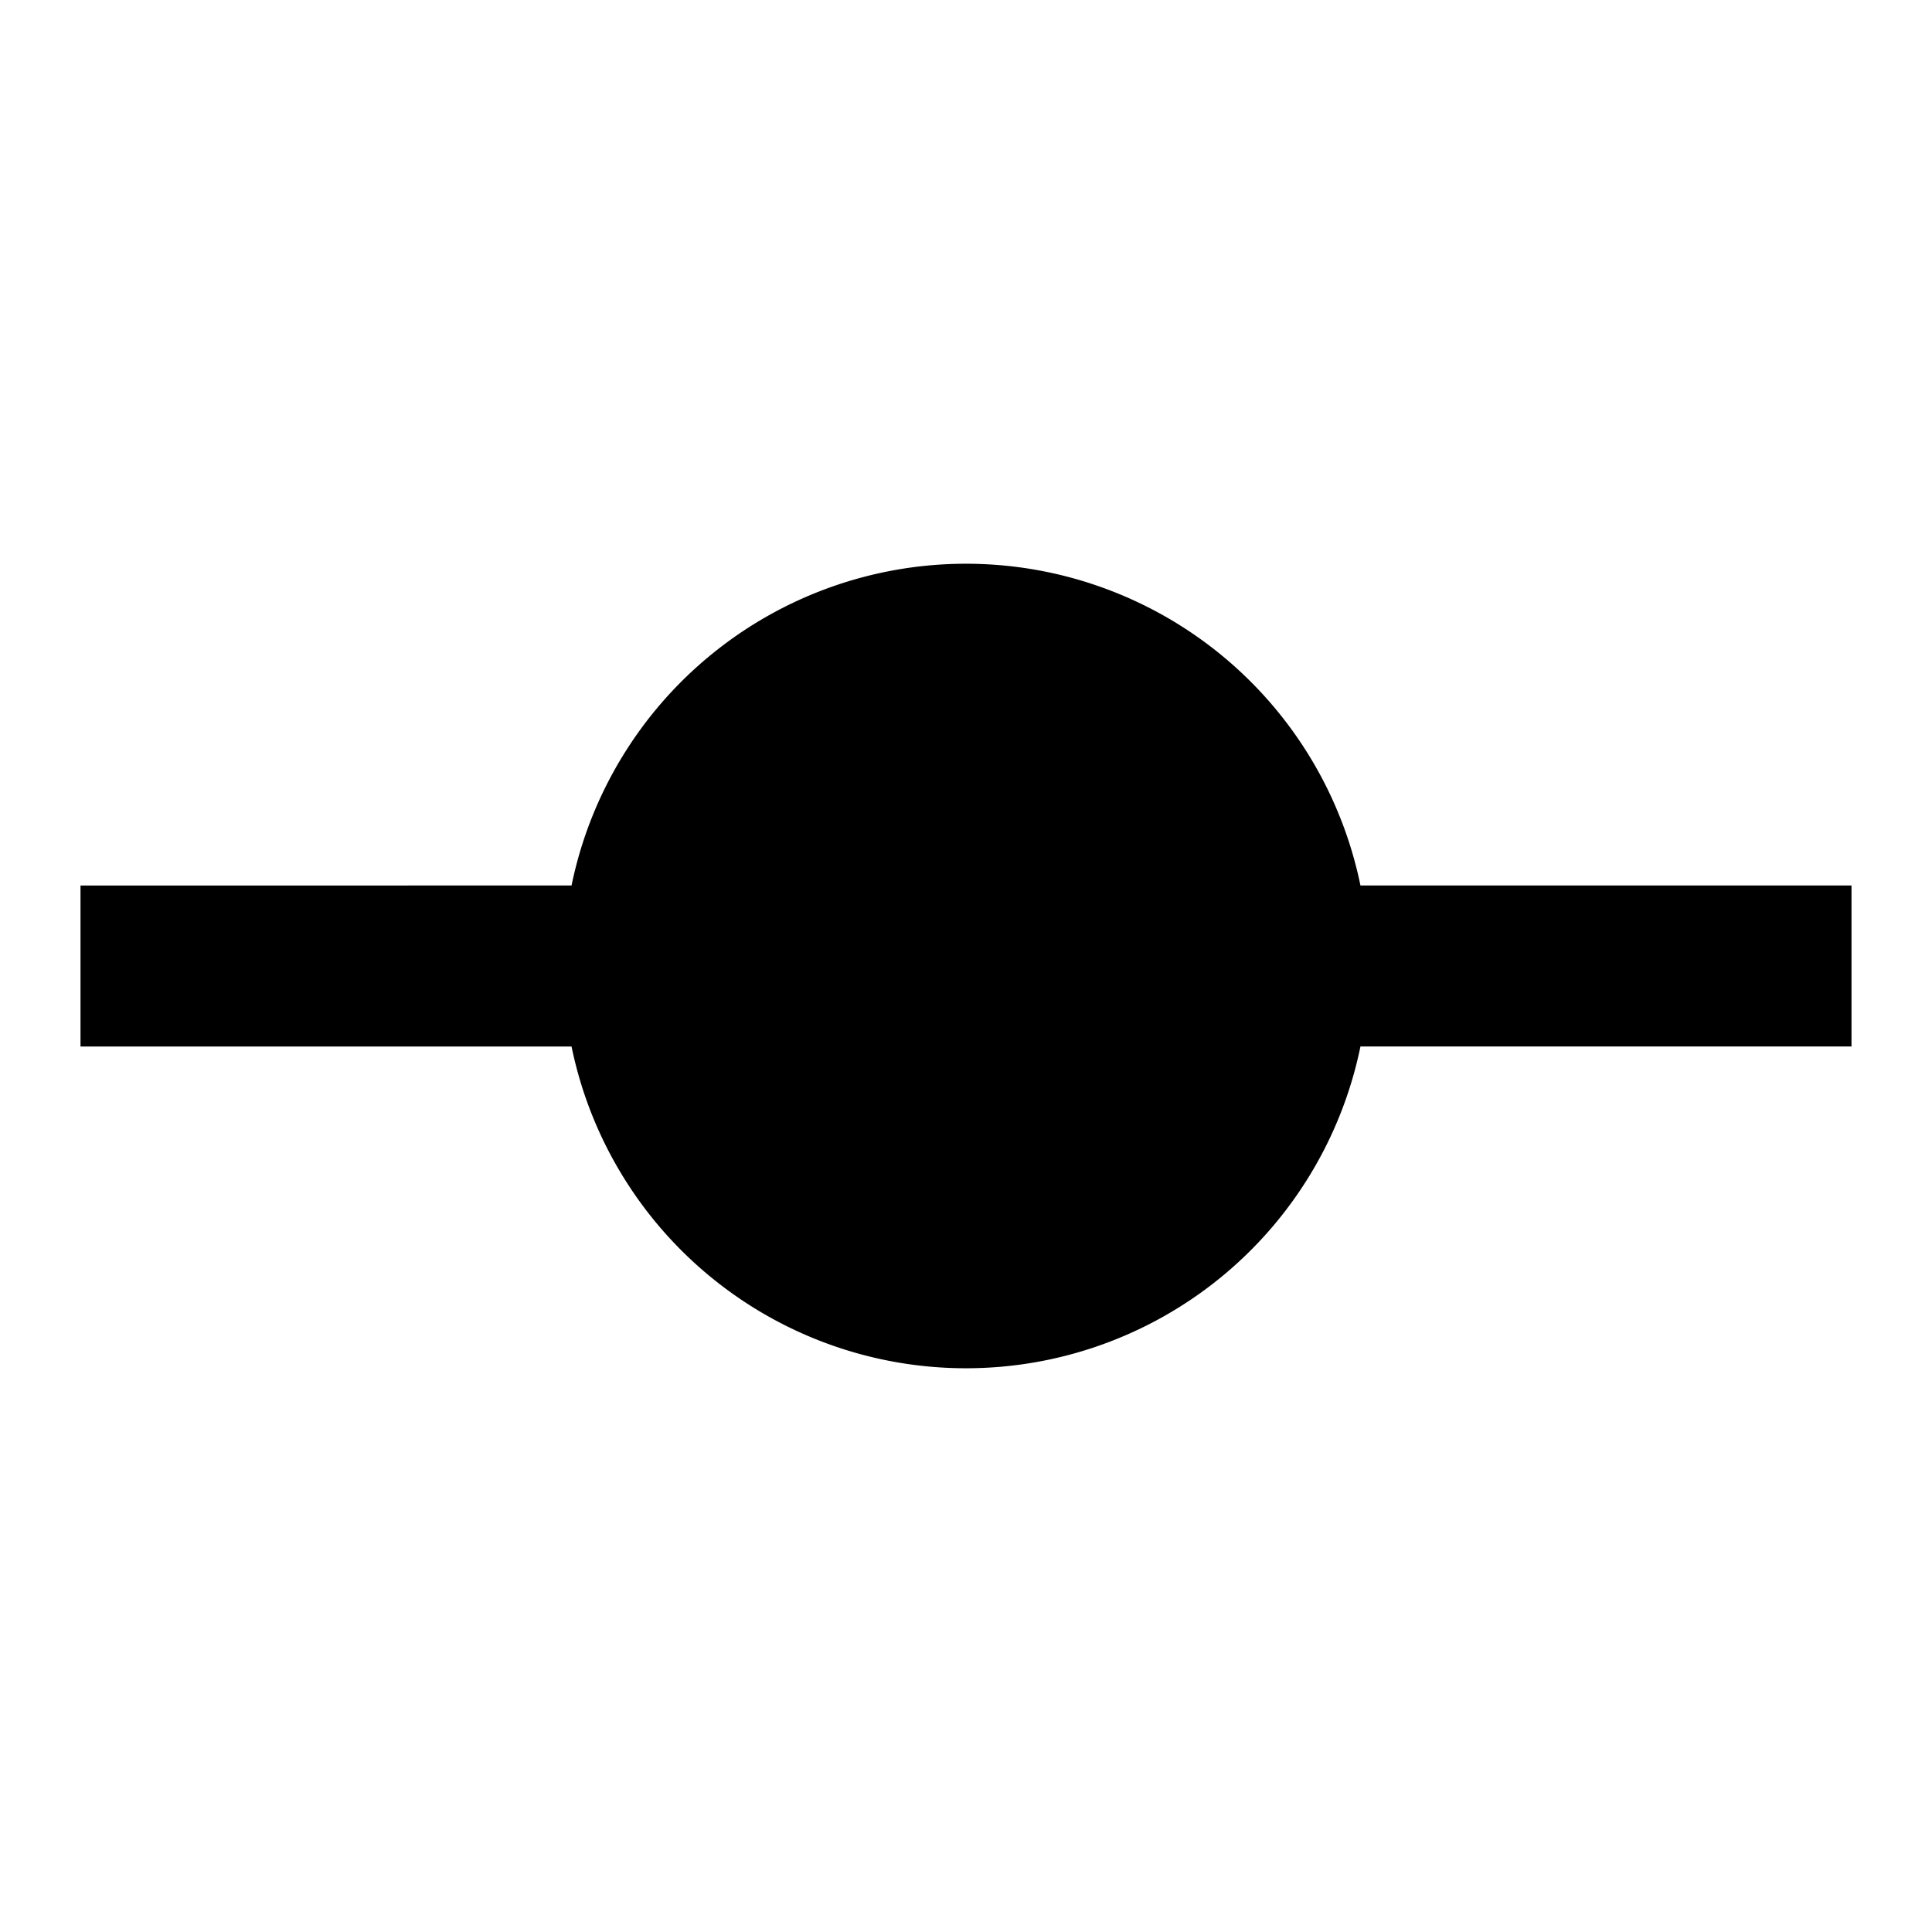 <svg xmlns="http://www.w3.org/2000/svg" xmlns:xlink="http://www.w3.org/1999/xlink" width="24" height="24" viewBox="0 0 24 24"><path fill="currentColor" d="M7.1 11a5.002 5.002 0 0 1 9.8 0H23v2h-6.1a5.002 5.002 0 0 1-9.8 0H1v-2z"/></svg>